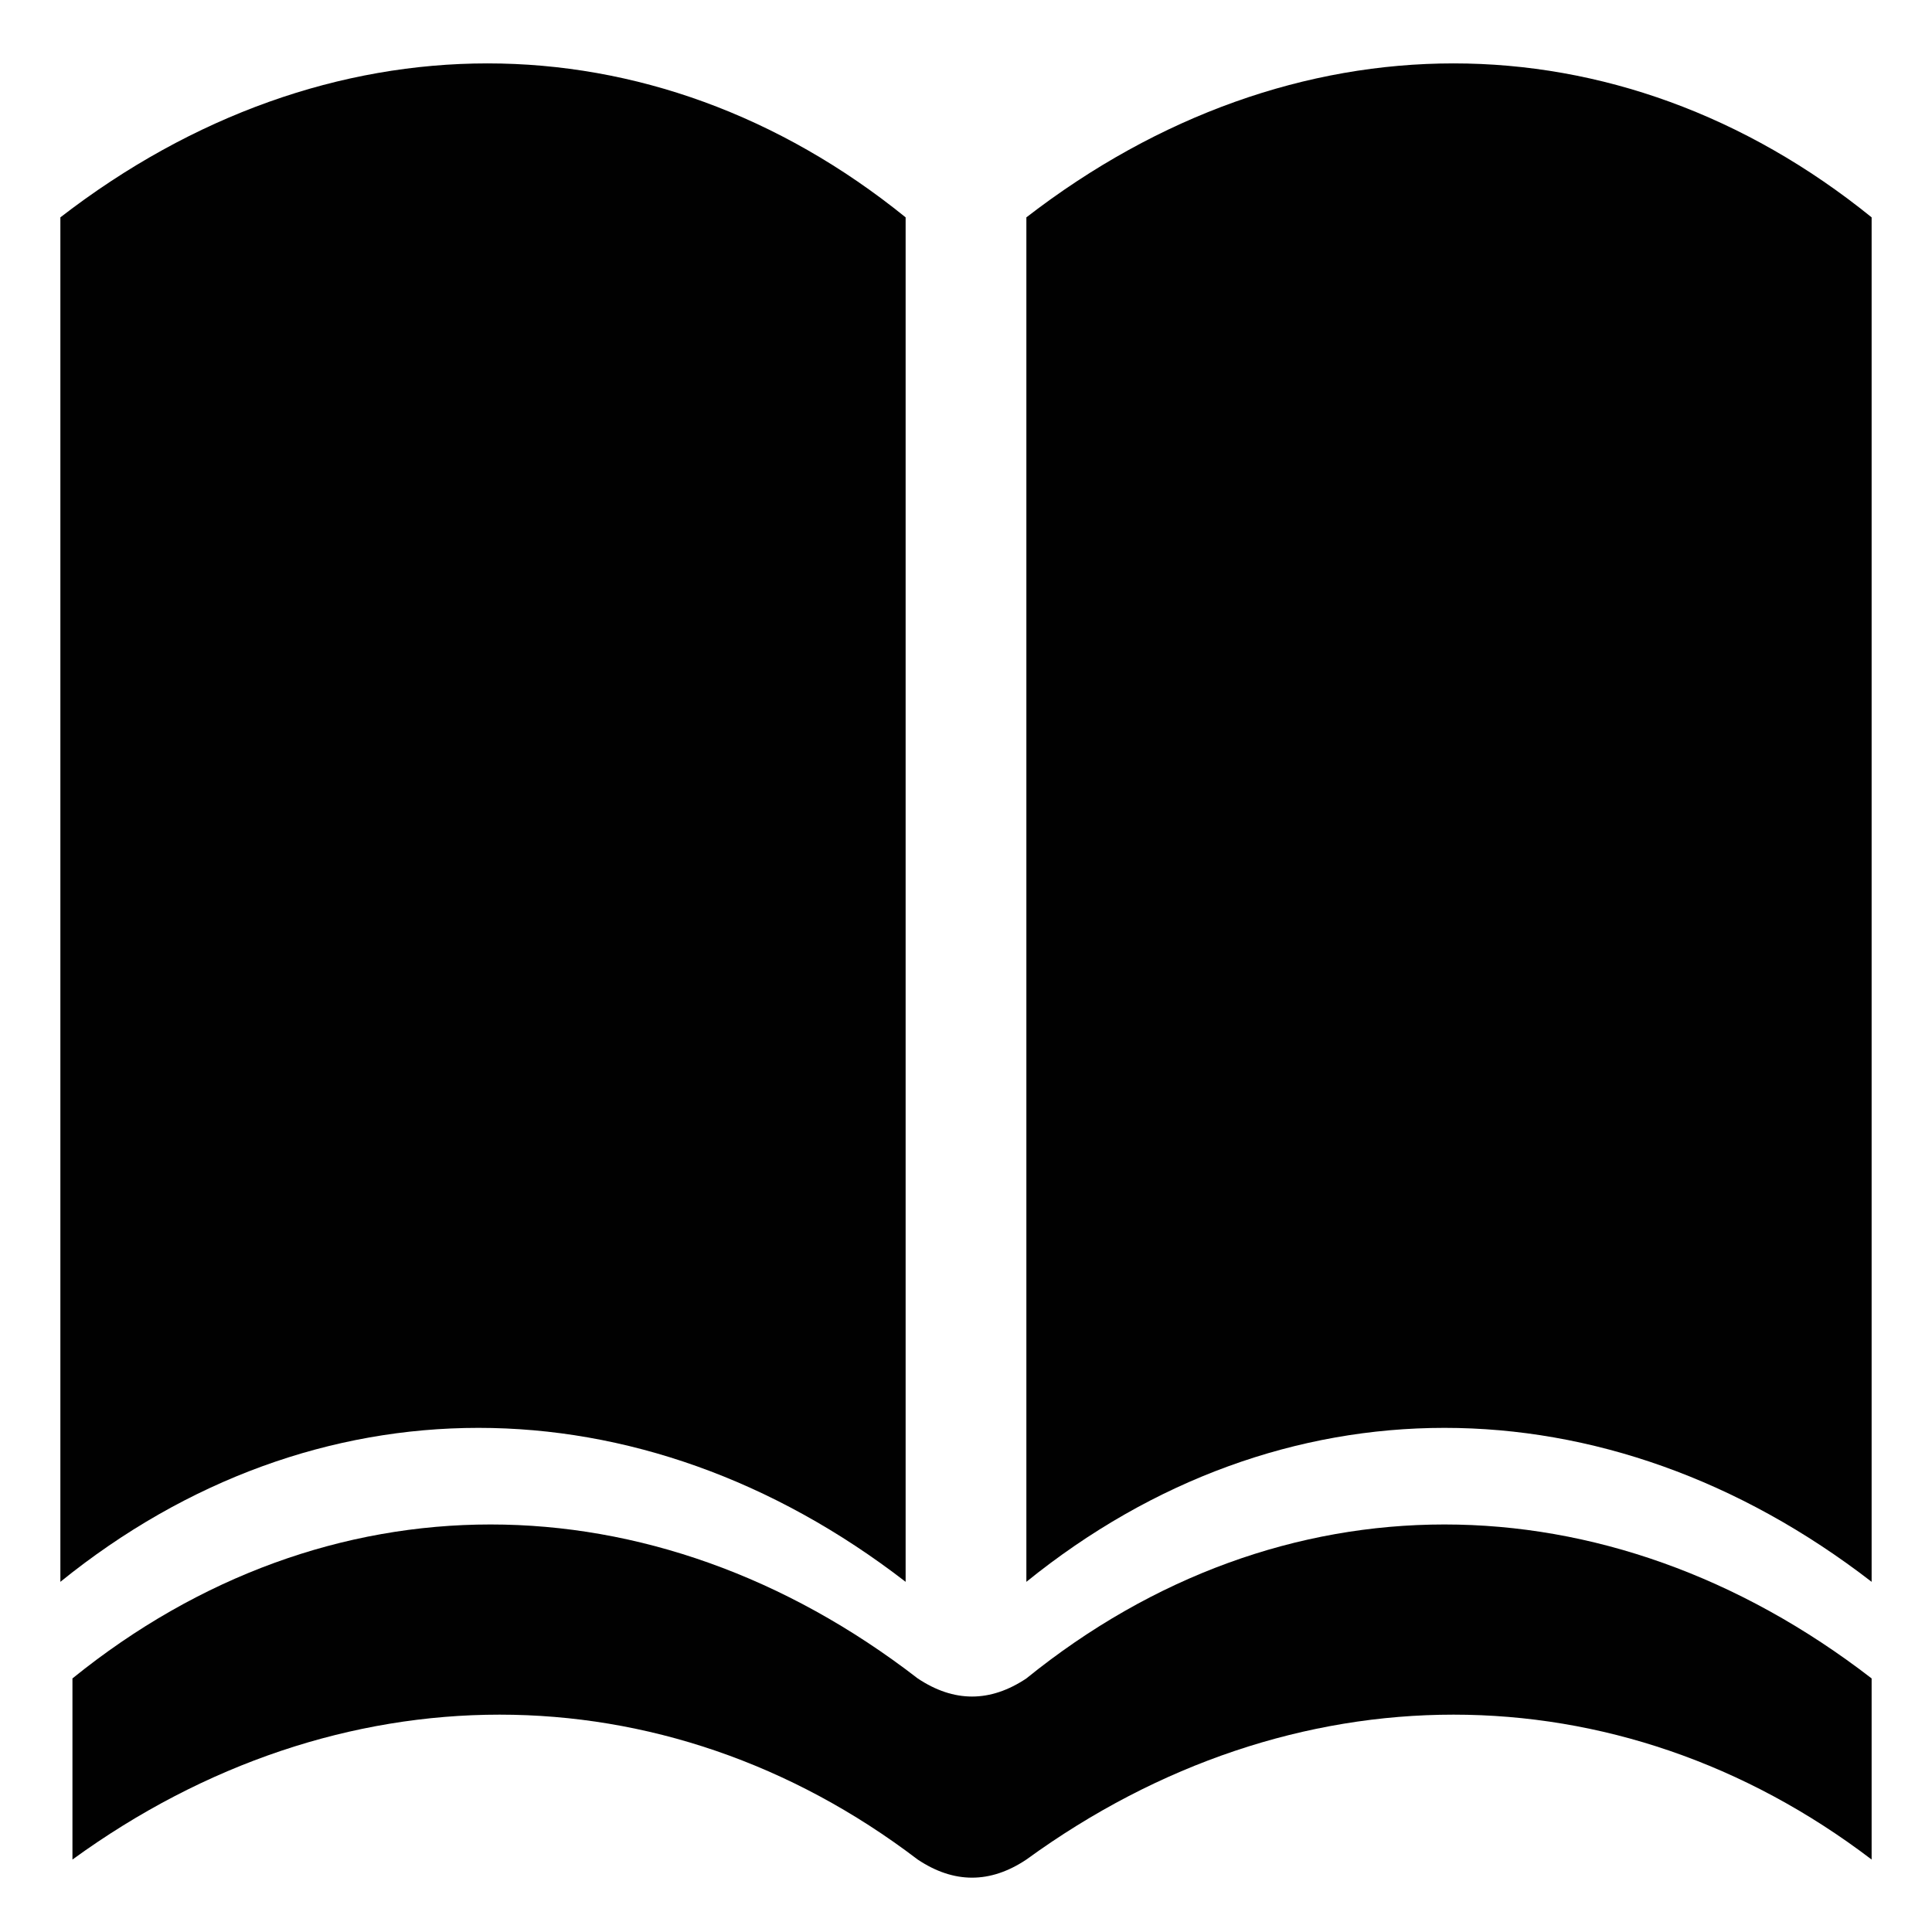 <?xml version="1.0" encoding="utf-8"?>
<!-- Generator: Adobe Illustrator 18.0.0, SVG Export Plug-In . SVG Version: 6.00 Build 0)  -->
<!DOCTYPE svg PUBLIC "-//W3C//DTD SVG 1.1//EN" "http://www.w3.org/Graphics/SVG/1.1/DTD/svg11.dtd">
<svg version="1.1" id="Layer_1" xmlns="http://www.w3.org/2000/svg" xmlns:xlink="http://www.w3.org/1999/xlink" x="0px" y="0px"
	 viewBox="0 0 16 16" enable-background="new 0 0 16 16" xml:space="preserve">
<g>
	<path fill="#010101" d="M7.5,13.1c-2.2-1.7-4.9-1.7-7,0c0-3.8,0-7.5,0-11.3c2.2-1.7,4.9-1.7,7,0C7.5,5.5,7.5,9.3,7.5,13.1z"/>
	<path fill="#010101" d="M15.5,13.1c-2.2-1.7-4.9-1.7-7,0c0-3.8,0-7.5,0-11.3c2.2-1.7,4.9-1.7,7,0C15.5,5.5,15.5,9.3,15.5,13.1z"/>
	<path fill="#010101" d="M8.5,13.9L8.5,13.9c-0.3,0.2-0.6,0.2-0.9,0v0c-2.2-1.7-4.9-1.7-7,0c0,0.5,0,1,0,1.5c2.2-1.6,4.9-1.6,7,0v0
		c0.3,0.2,0.6,0.2,0.9,0v0c2.2-1.6,4.9-1.6,7,0c0-0.5,0-1,0-1.5C13.3,12.2,10.6,12.2,8.5,13.9z"/>
</g>
</svg>
